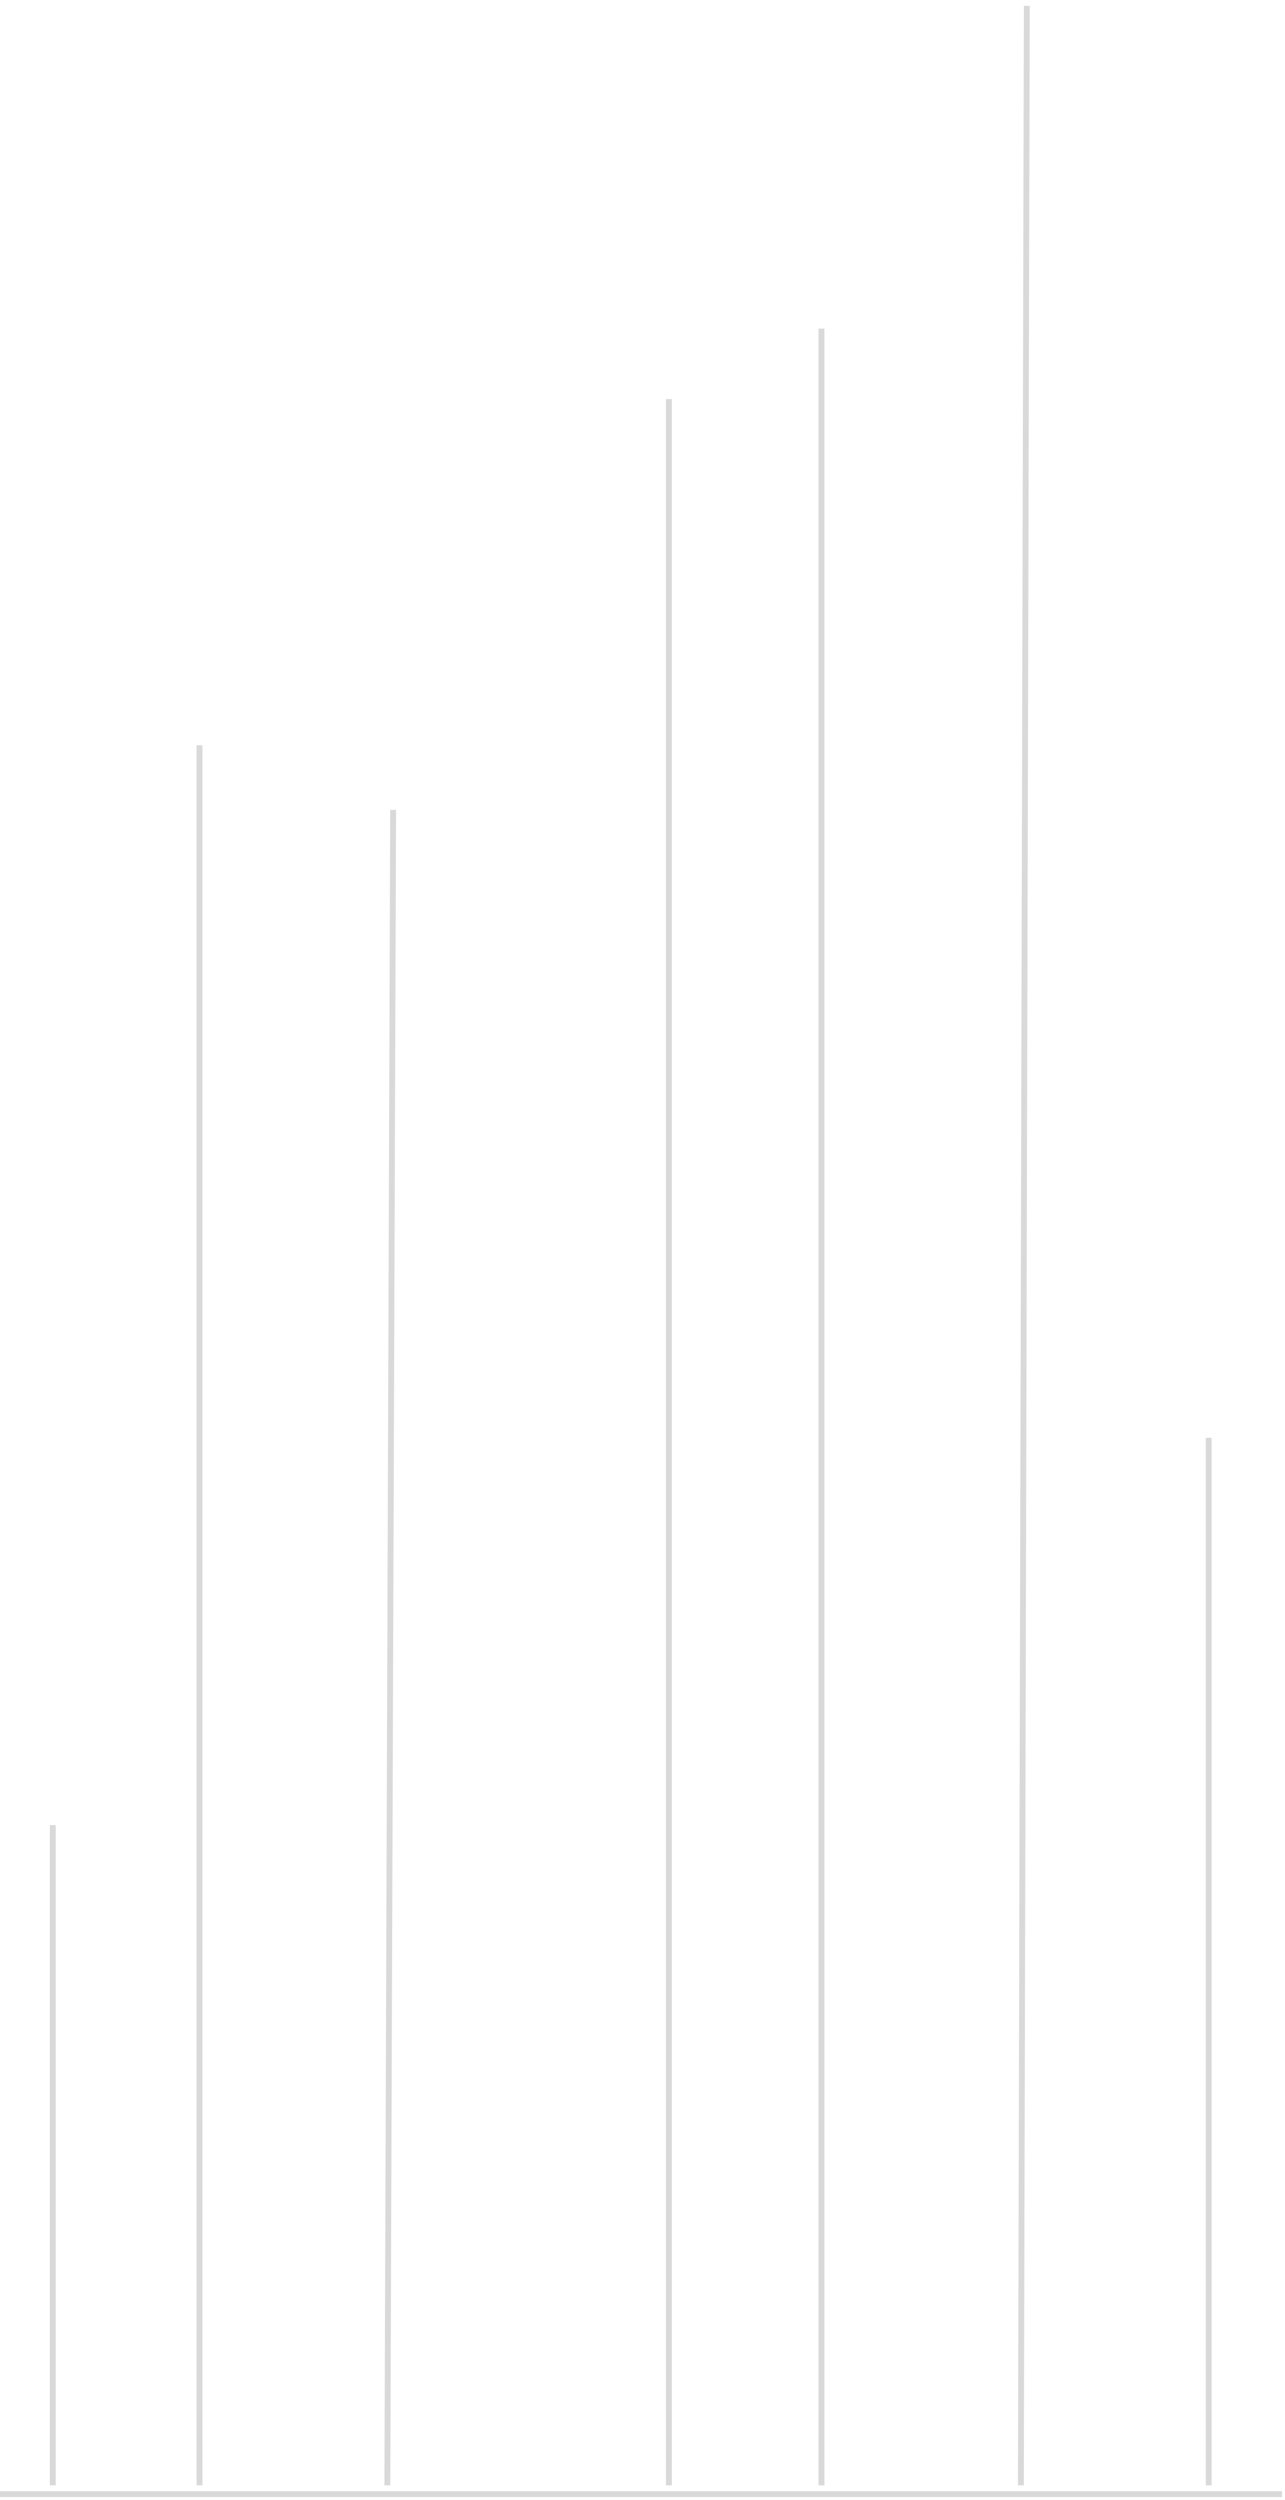 <svg width="219" height="426" viewBox="0 0 219 426" fill="none" xmlns="http://www.w3.org/2000/svg">
<path d="M33.5 423V423.5H34.5V423H33.5ZM34.5 423V127H33.5V423H34.5Z" fill="#D9D9D9"/>
<path d="M8.5 423L8.5 423.5L9.5 423.5L9.5 423L8.5 423ZM9.5 423L9.5 311L8.5 311L8.5 423L9.5 423Z" fill="#D9D9D9"/>
<path d="M205.5 423L205.5 423.5L206.5 423.5L206.5 423L205.5 423ZM206.5 423L206.5 245L205.5 245L205.5 423L206.5 423Z" fill="#D9D9D9"/>
<path d="M65.517 422.998L65.516 423.498L66.516 423.502L66.517 423.002L65.517 422.998ZM66.517 423.002L67.5 138.002L66.5 137.998L65.517 422.998L66.517 423.002Z" fill="#D9D9D9"/>
<path d="M0.5 425H218" stroke="#D9D9D9" stroke-linecap="square"/>
<path d="M113.5 423V423.5H114.5V423H113.5ZM114.5 423V68H113.5V423H114.5Z" fill="#D9D9D9"/>
<path d="M139.5 423L139.5 423.5L140.5 423.5L140.5 423L139.5 423ZM140.5 423L140.5 56L139.5 56L139.5 423L140.5 423Z" fill="#D9D9D9"/>
<path d="M173.488 422.999L173.487 423.499L174.487 423.501L174.488 423.001L173.488 422.999ZM174.488 423.001L175.5 1.001L174.5 0.999L173.488 422.999L174.488 423.001Z" fill="#D9D9D9"/>
</svg>
